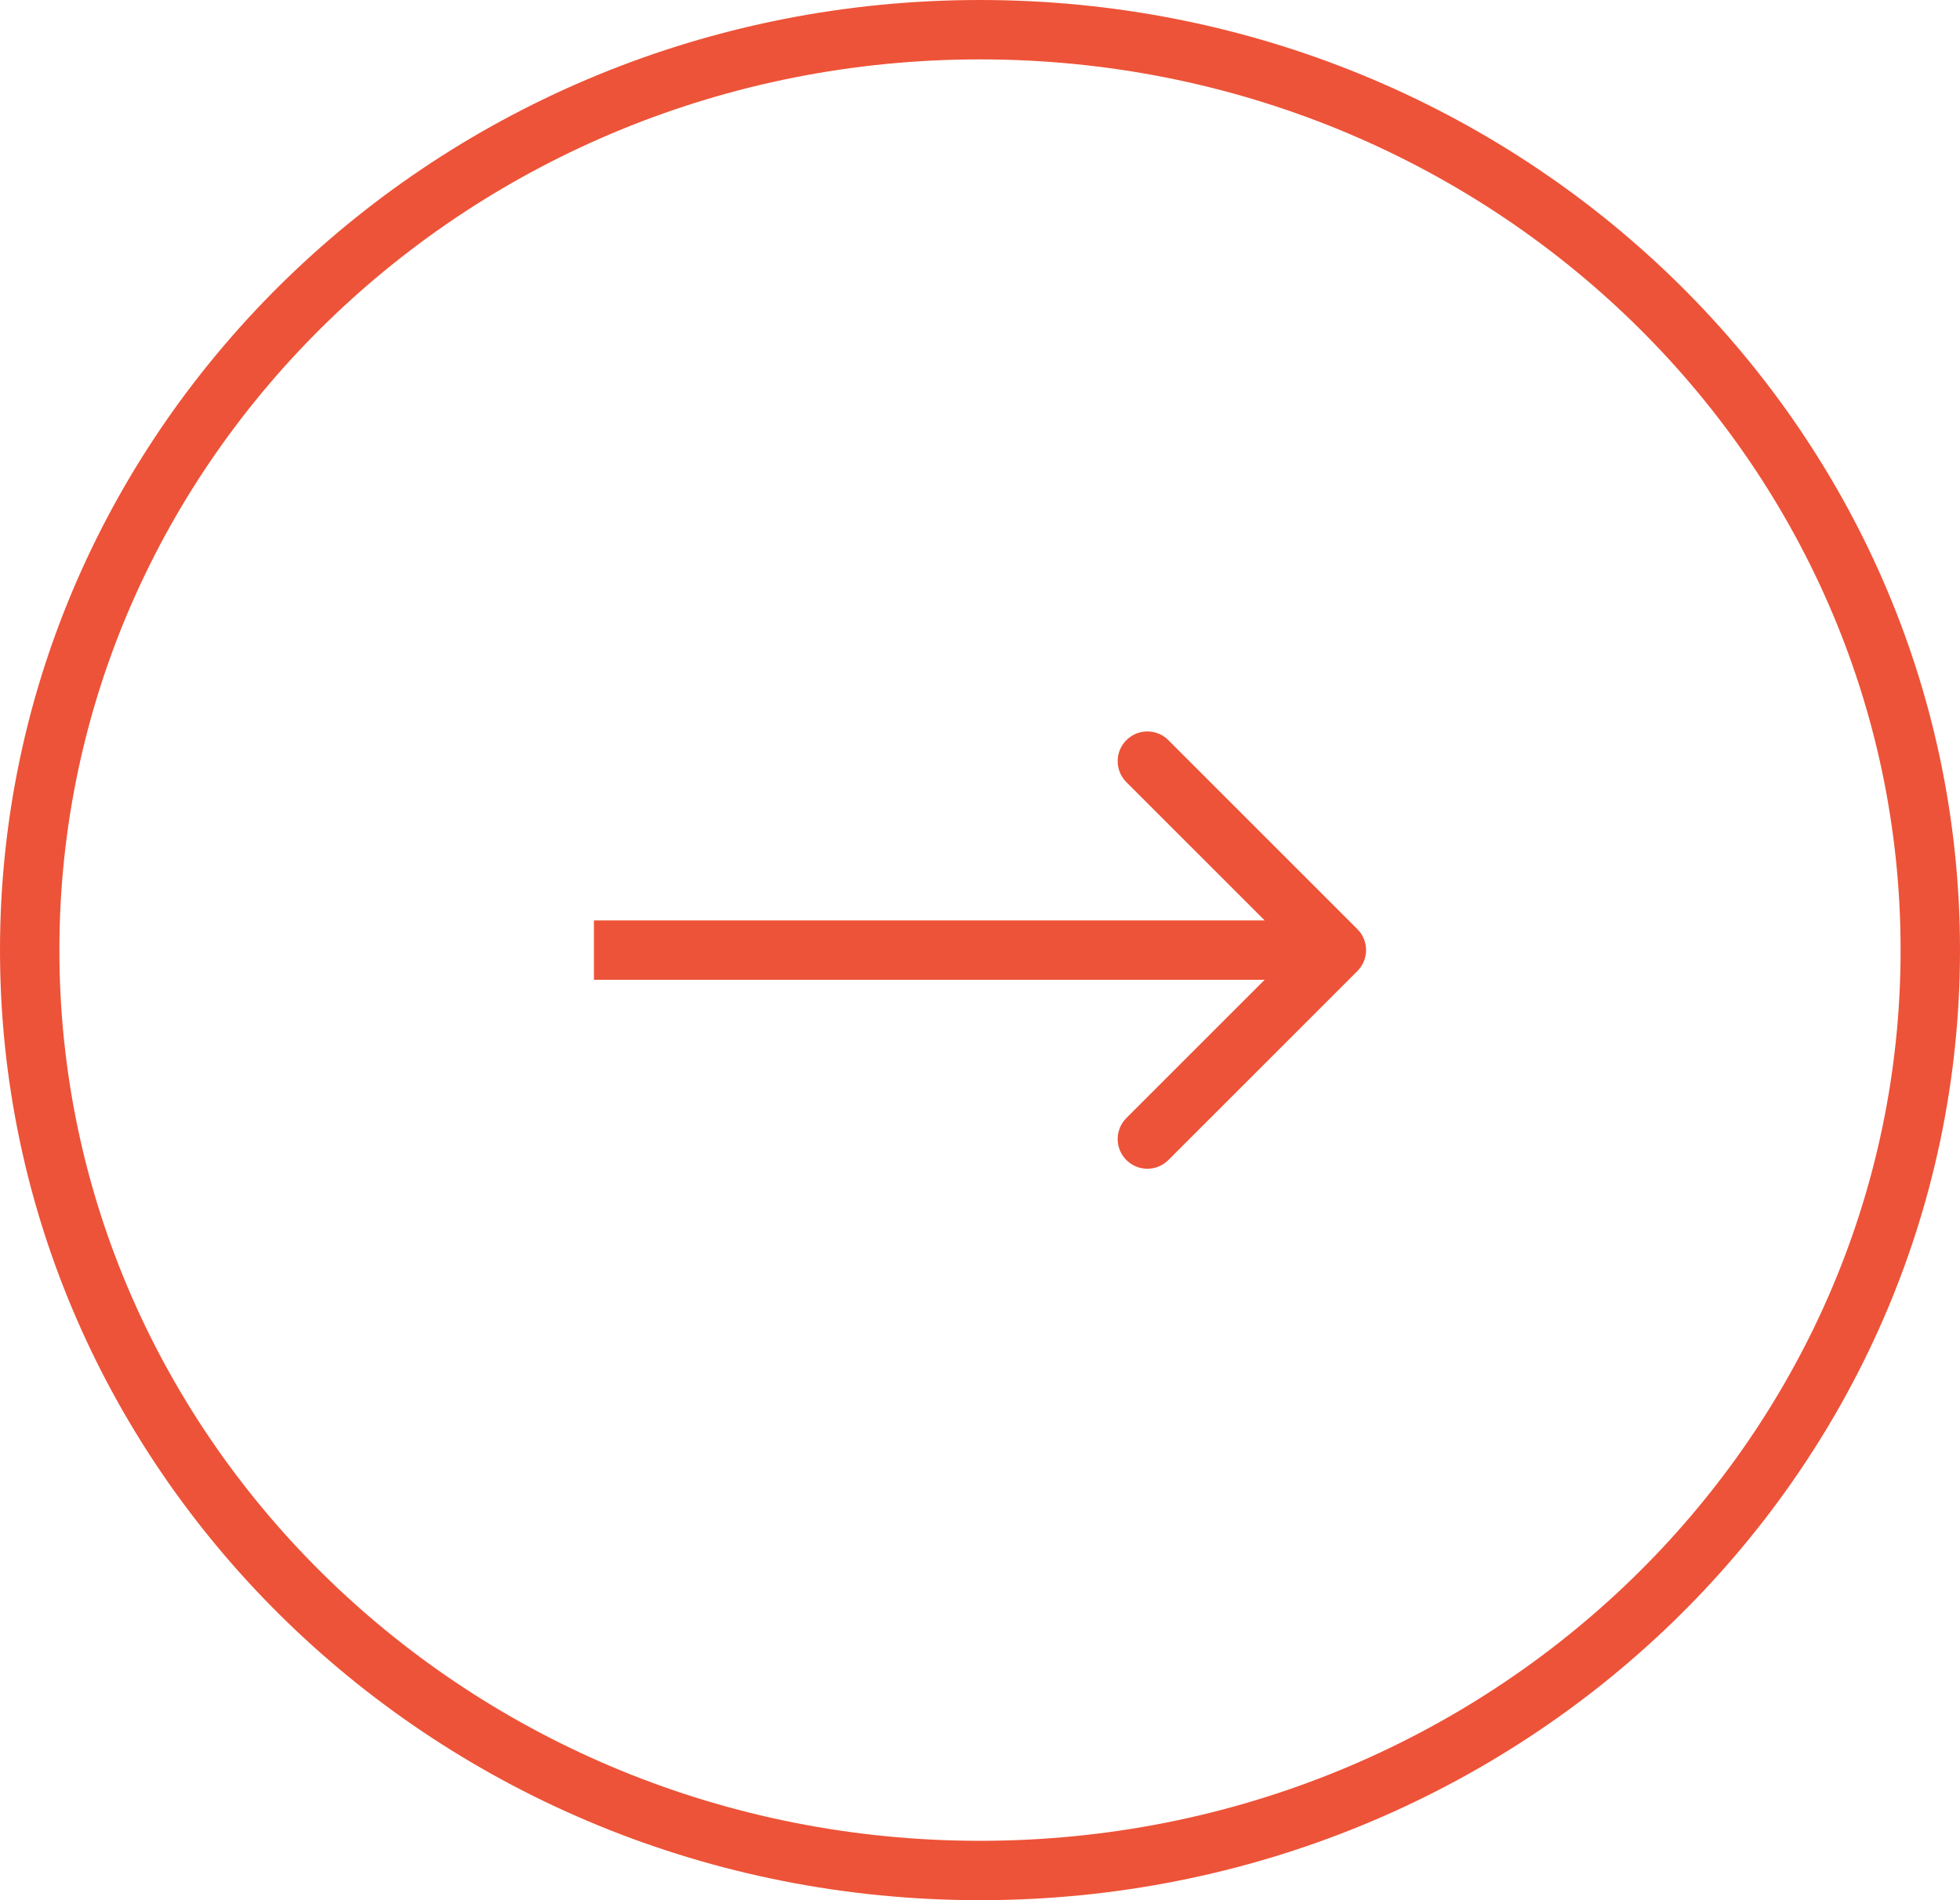 <svg width="66" height="64" viewBox="0 0 66 64" fill="none" xmlns="http://www.w3.org/2000/svg">
<path d="M65 32C65 49.092 50.702 63 33 63C15.298 63 1 49.092 1 32C1 14.908 15.298 1 33 1C50.702 1 65 14.908 65 32Z" stroke="#ED5338" stroke-width="2"/>
<path d="M45.707 32.707C46.098 32.317 46.098 31.683 45.707 31.293L39.343 24.929C38.953 24.538 38.319 24.538 37.929 24.929C37.538 25.32 37.538 25.953 37.929 26.343L43.586 32L37.929 37.657C37.538 38.047 37.538 38.681 37.929 39.071C38.319 39.462 38.953 39.462 39.343 39.071L45.707 32.707ZM20 33L45 33L45 31L20 31L20 33Z" fill="#ED5338"/>
</svg>
